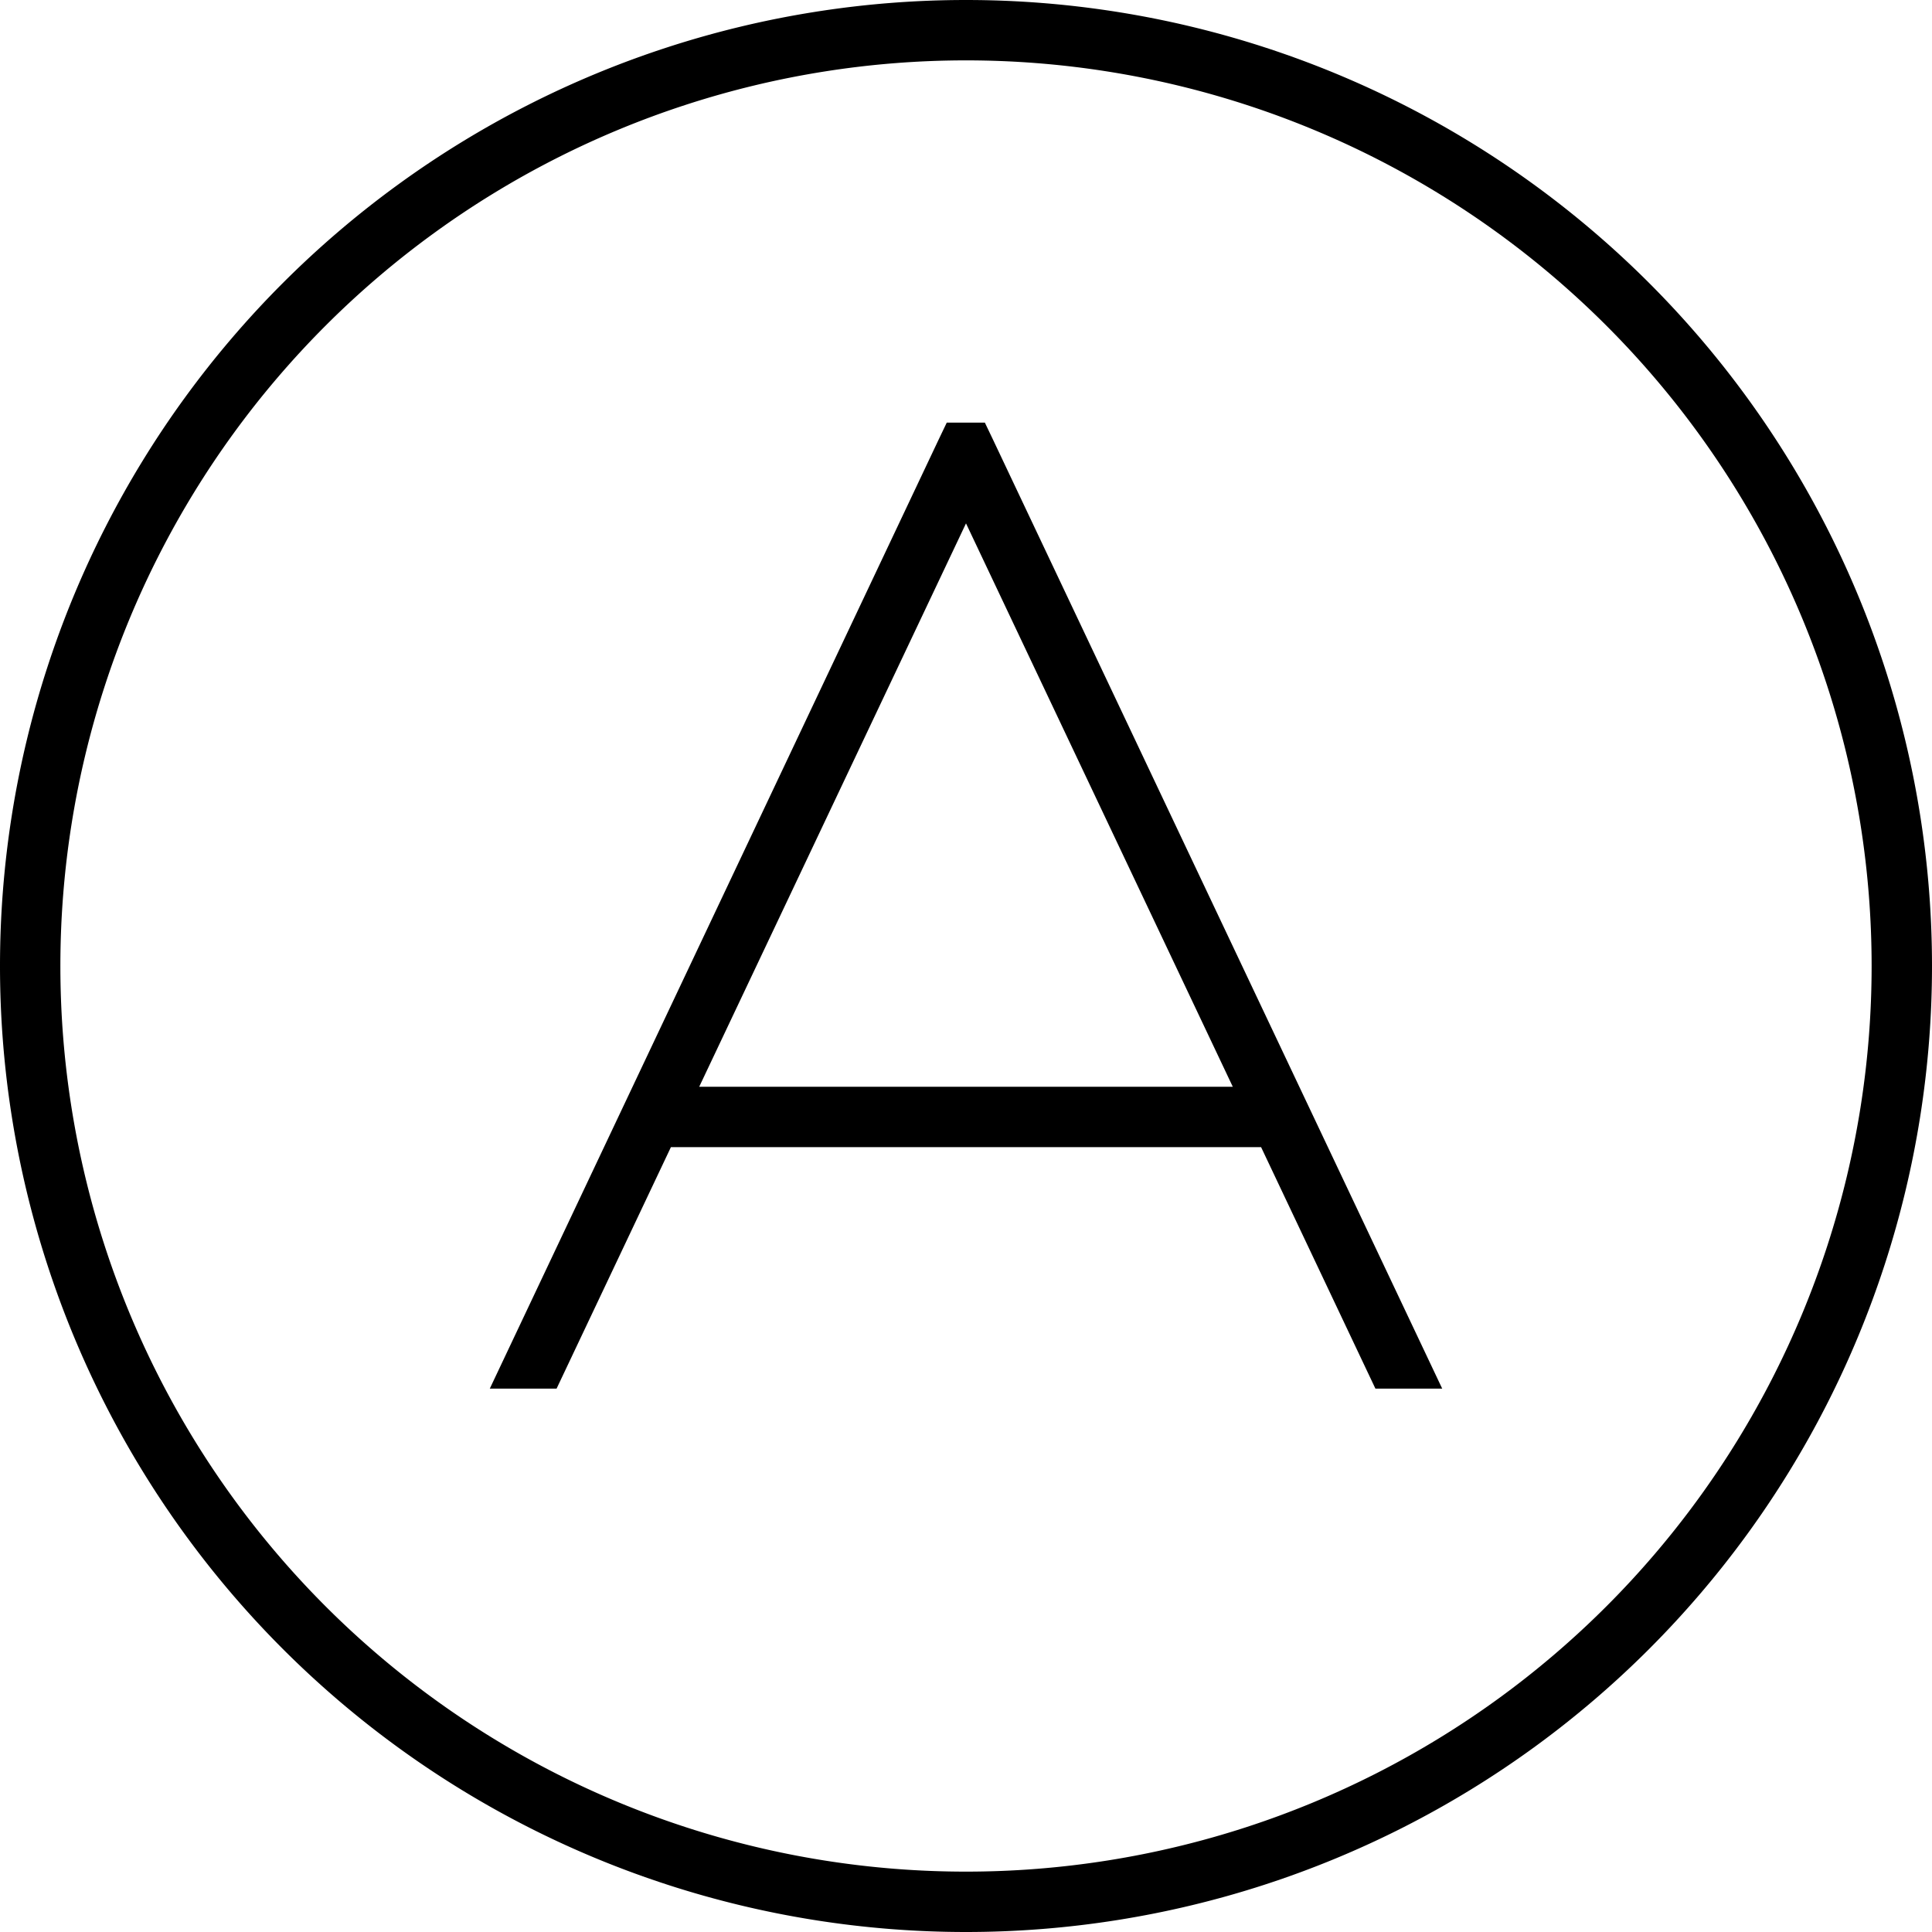 <svg xmlns="http://www.w3.org/2000/svg" viewBox="0 0 512 512"><path d="M256 16a240 240 0 1 1 0 480 240 240 0 1 1 0-480zm0 496A256 256 0 1 0 256 0a256 256 0 1 0 0 512zm-5.1-400l-2.2 4.6L129.8 368h17.7l30.3-64H334.2l30.3 64h17.7l-119-251.4-2.2-4.6H250.9zm75.7 176H185.3L256 138.7 326.7 288z"/></svg>